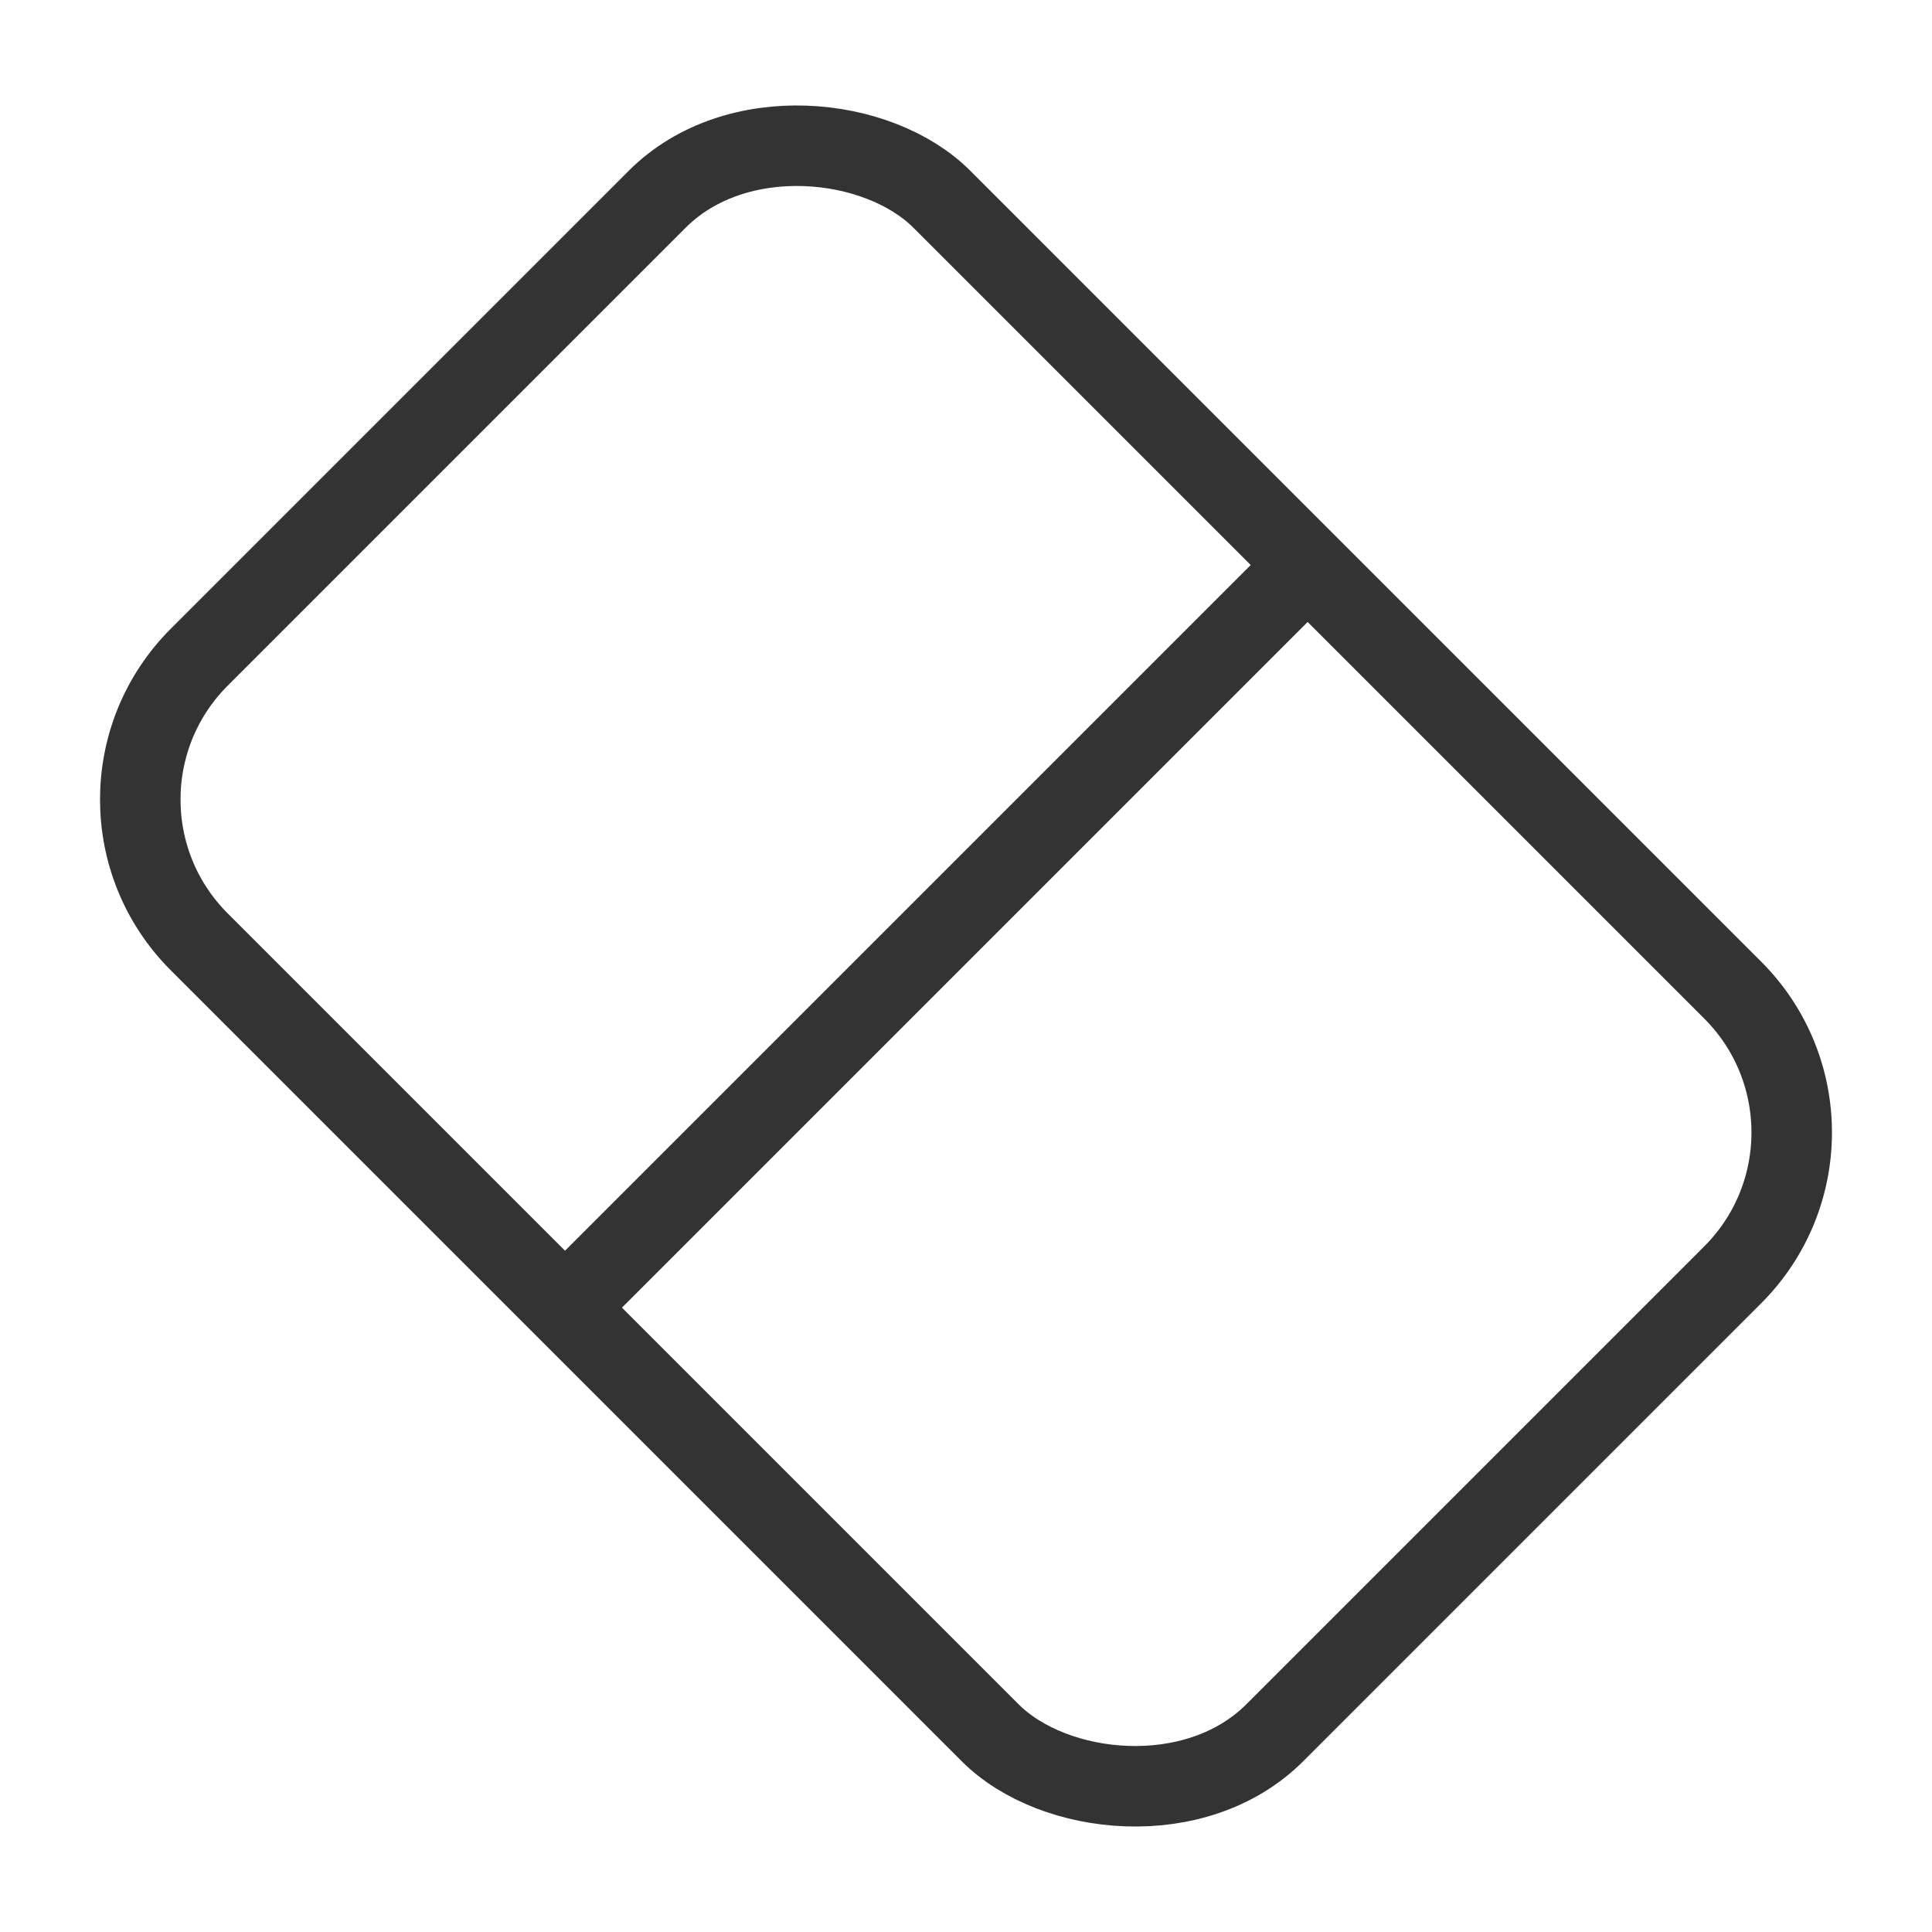 <svg width="24" height="24" viewBox="0 0 24 24" fill="none" xmlns="http://www.w3.org/2000/svg">
<rect x="0.707" y="9.932" width="13.046" height="18.895" rx="2.5" transform="rotate(-45 0.707 9.932)" stroke="#333333"/>
<line x1="15.909" y1="7.354" x2="7.354" y2="15.909" stroke="#333333"/>
</svg>
